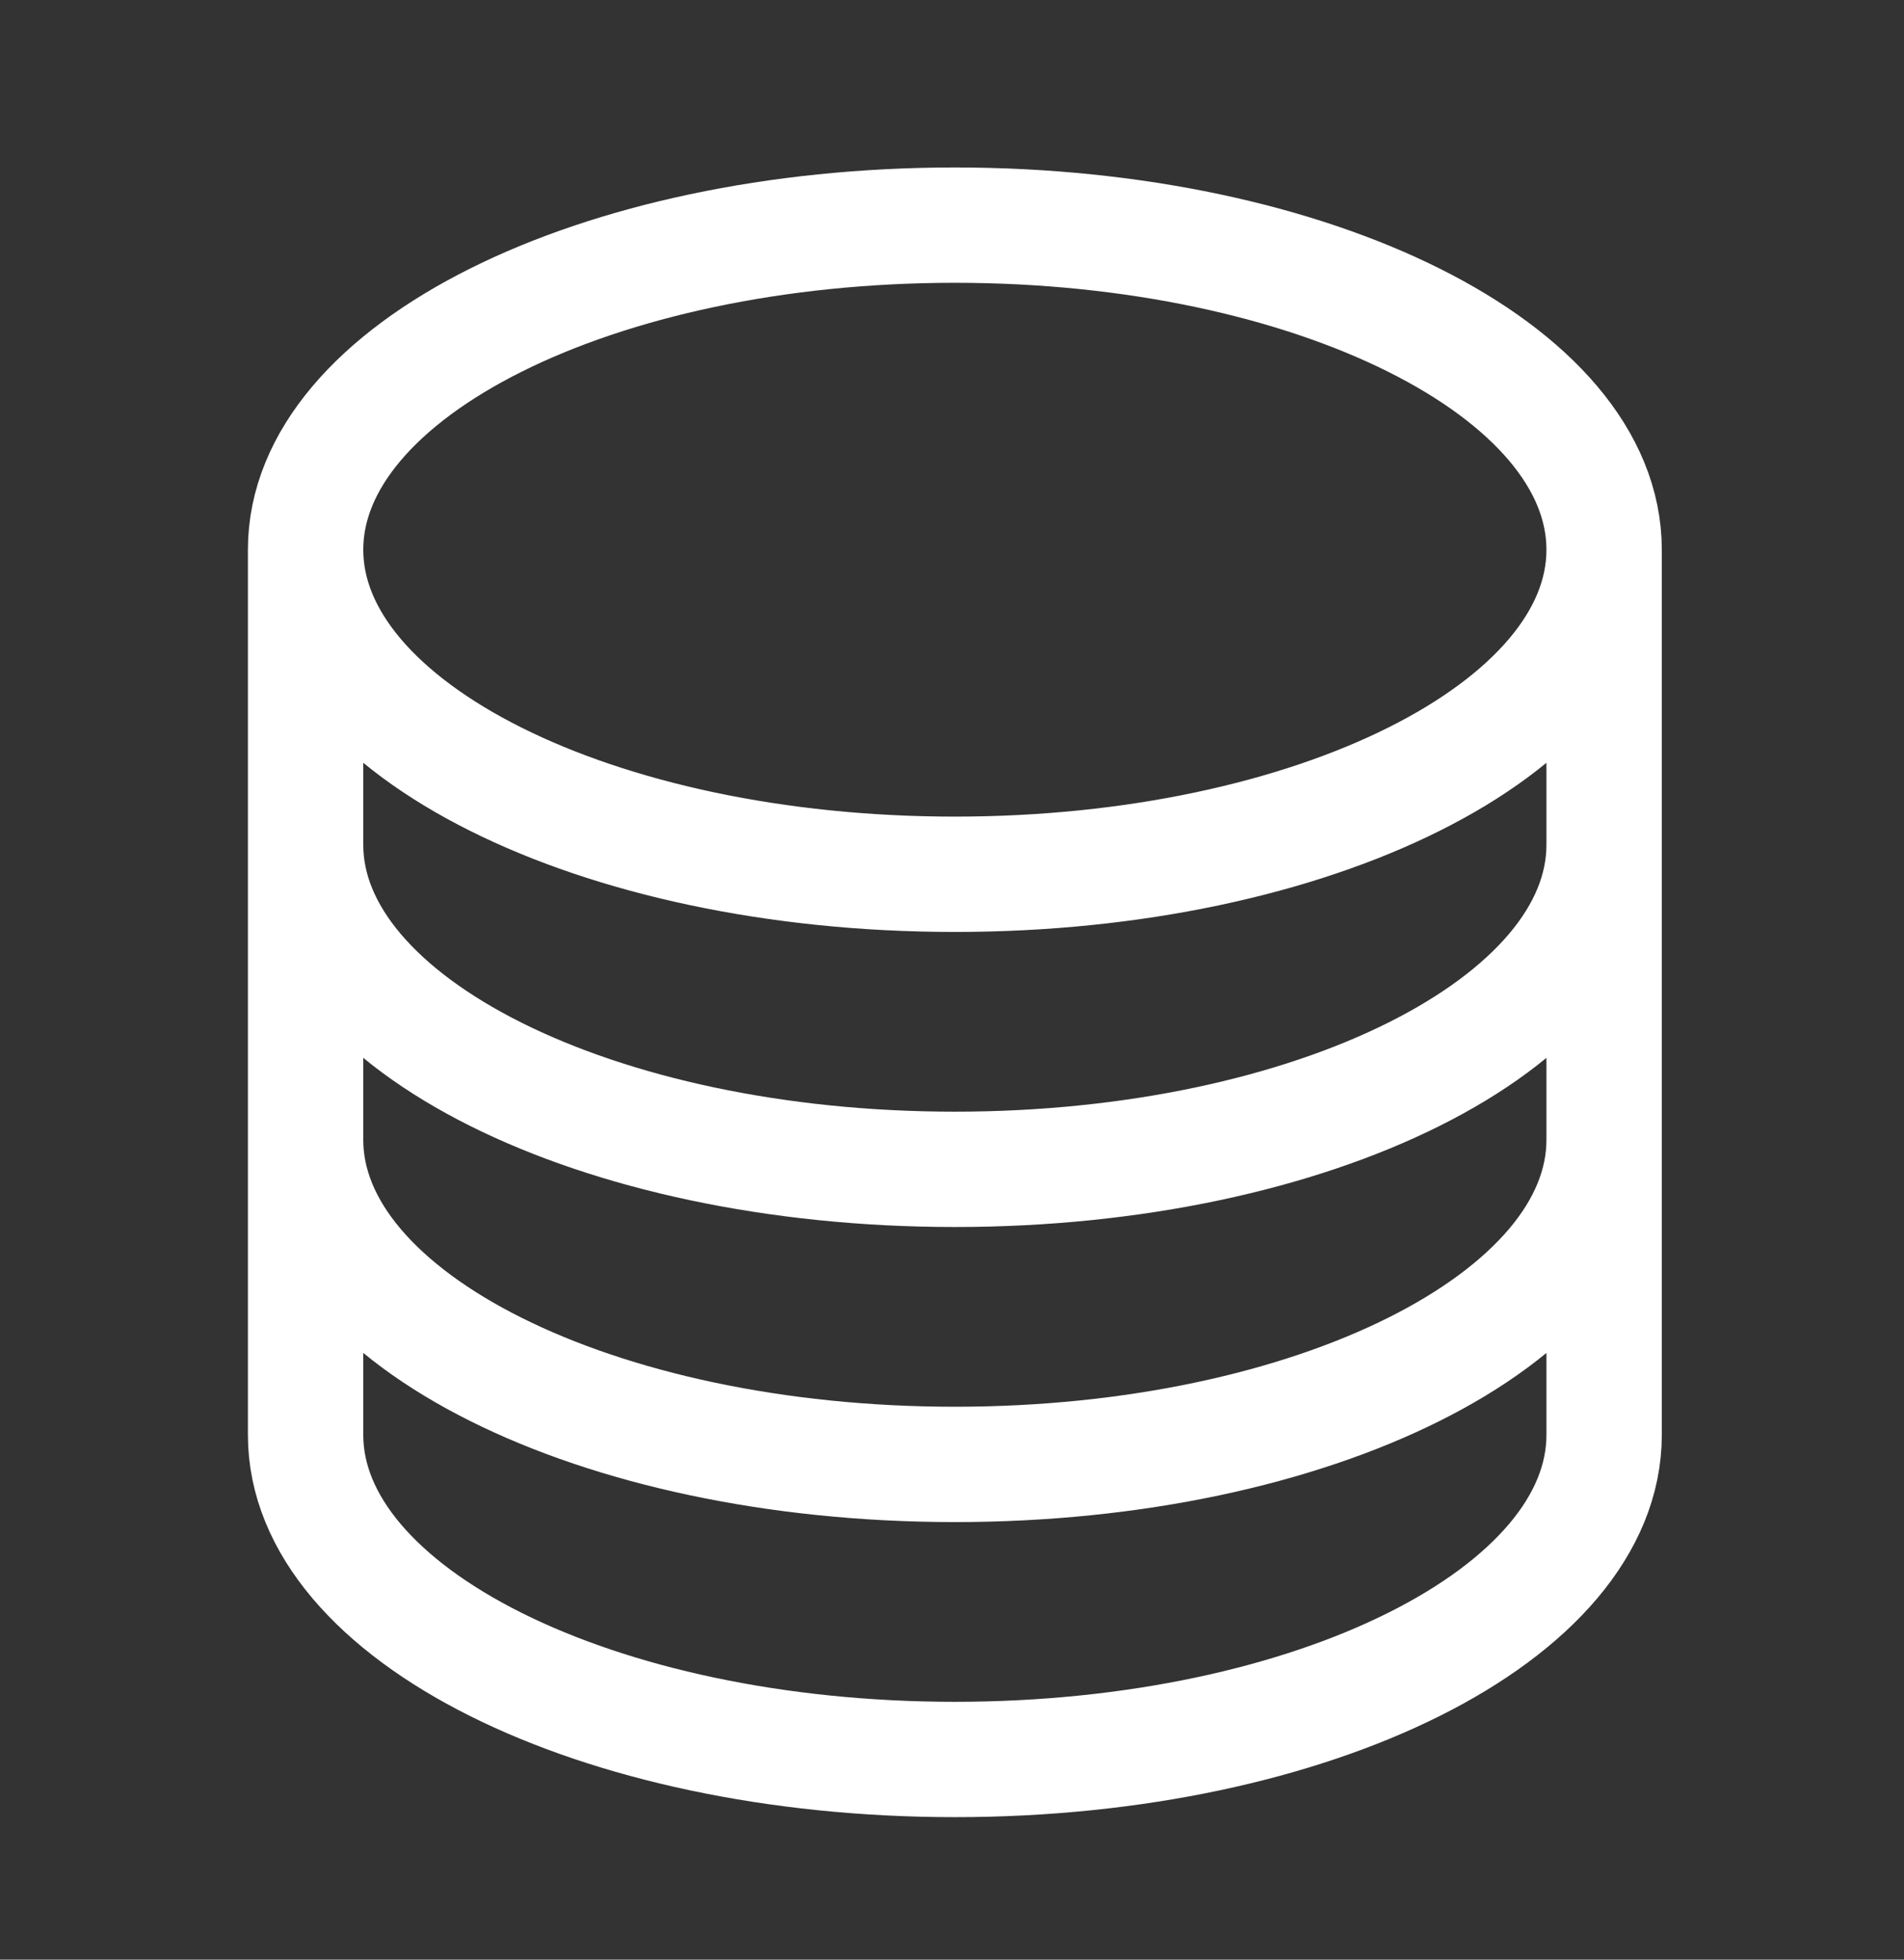 <svg width="34" height="35" viewBox="0 0 34 35" fill="none" xmlns="http://www.w3.org/2000/svg">
<rect x="0" y="0" width="34" height="35" fill="#333333" stroke="none"/>
<path d="M28.645 9.818C28.645 13.019 23.454 15.615 17.051 15.615C10.648 15.615 5.457 13.019 5.457 9.818M28.645 9.818C28.645 6.616 23.454 4.021 17.051 4.021C10.648 4.021 5.457 6.616 5.457 9.818M28.645 9.818V25.628C28.645 28.829 23.454 31.425 17.051 31.425C10.648 31.425 5.457 28.829 5.457 25.628V9.818M28.645 9.818V15.088M5.457 9.818V15.088M28.645 15.088V20.358C28.645 23.559 23.454 26.155 17.051 26.155C10.648 26.155 5.457 23.559 5.457 20.358V15.088M28.645 15.088C28.645 18.289 23.454 20.885 17.051 20.885C10.648 20.885 5.457 18.289 5.457 15.088" stroke="white" stroke-width="2.06" stroke-linecap="round" stroke-linejoin="round"/>
</svg>
